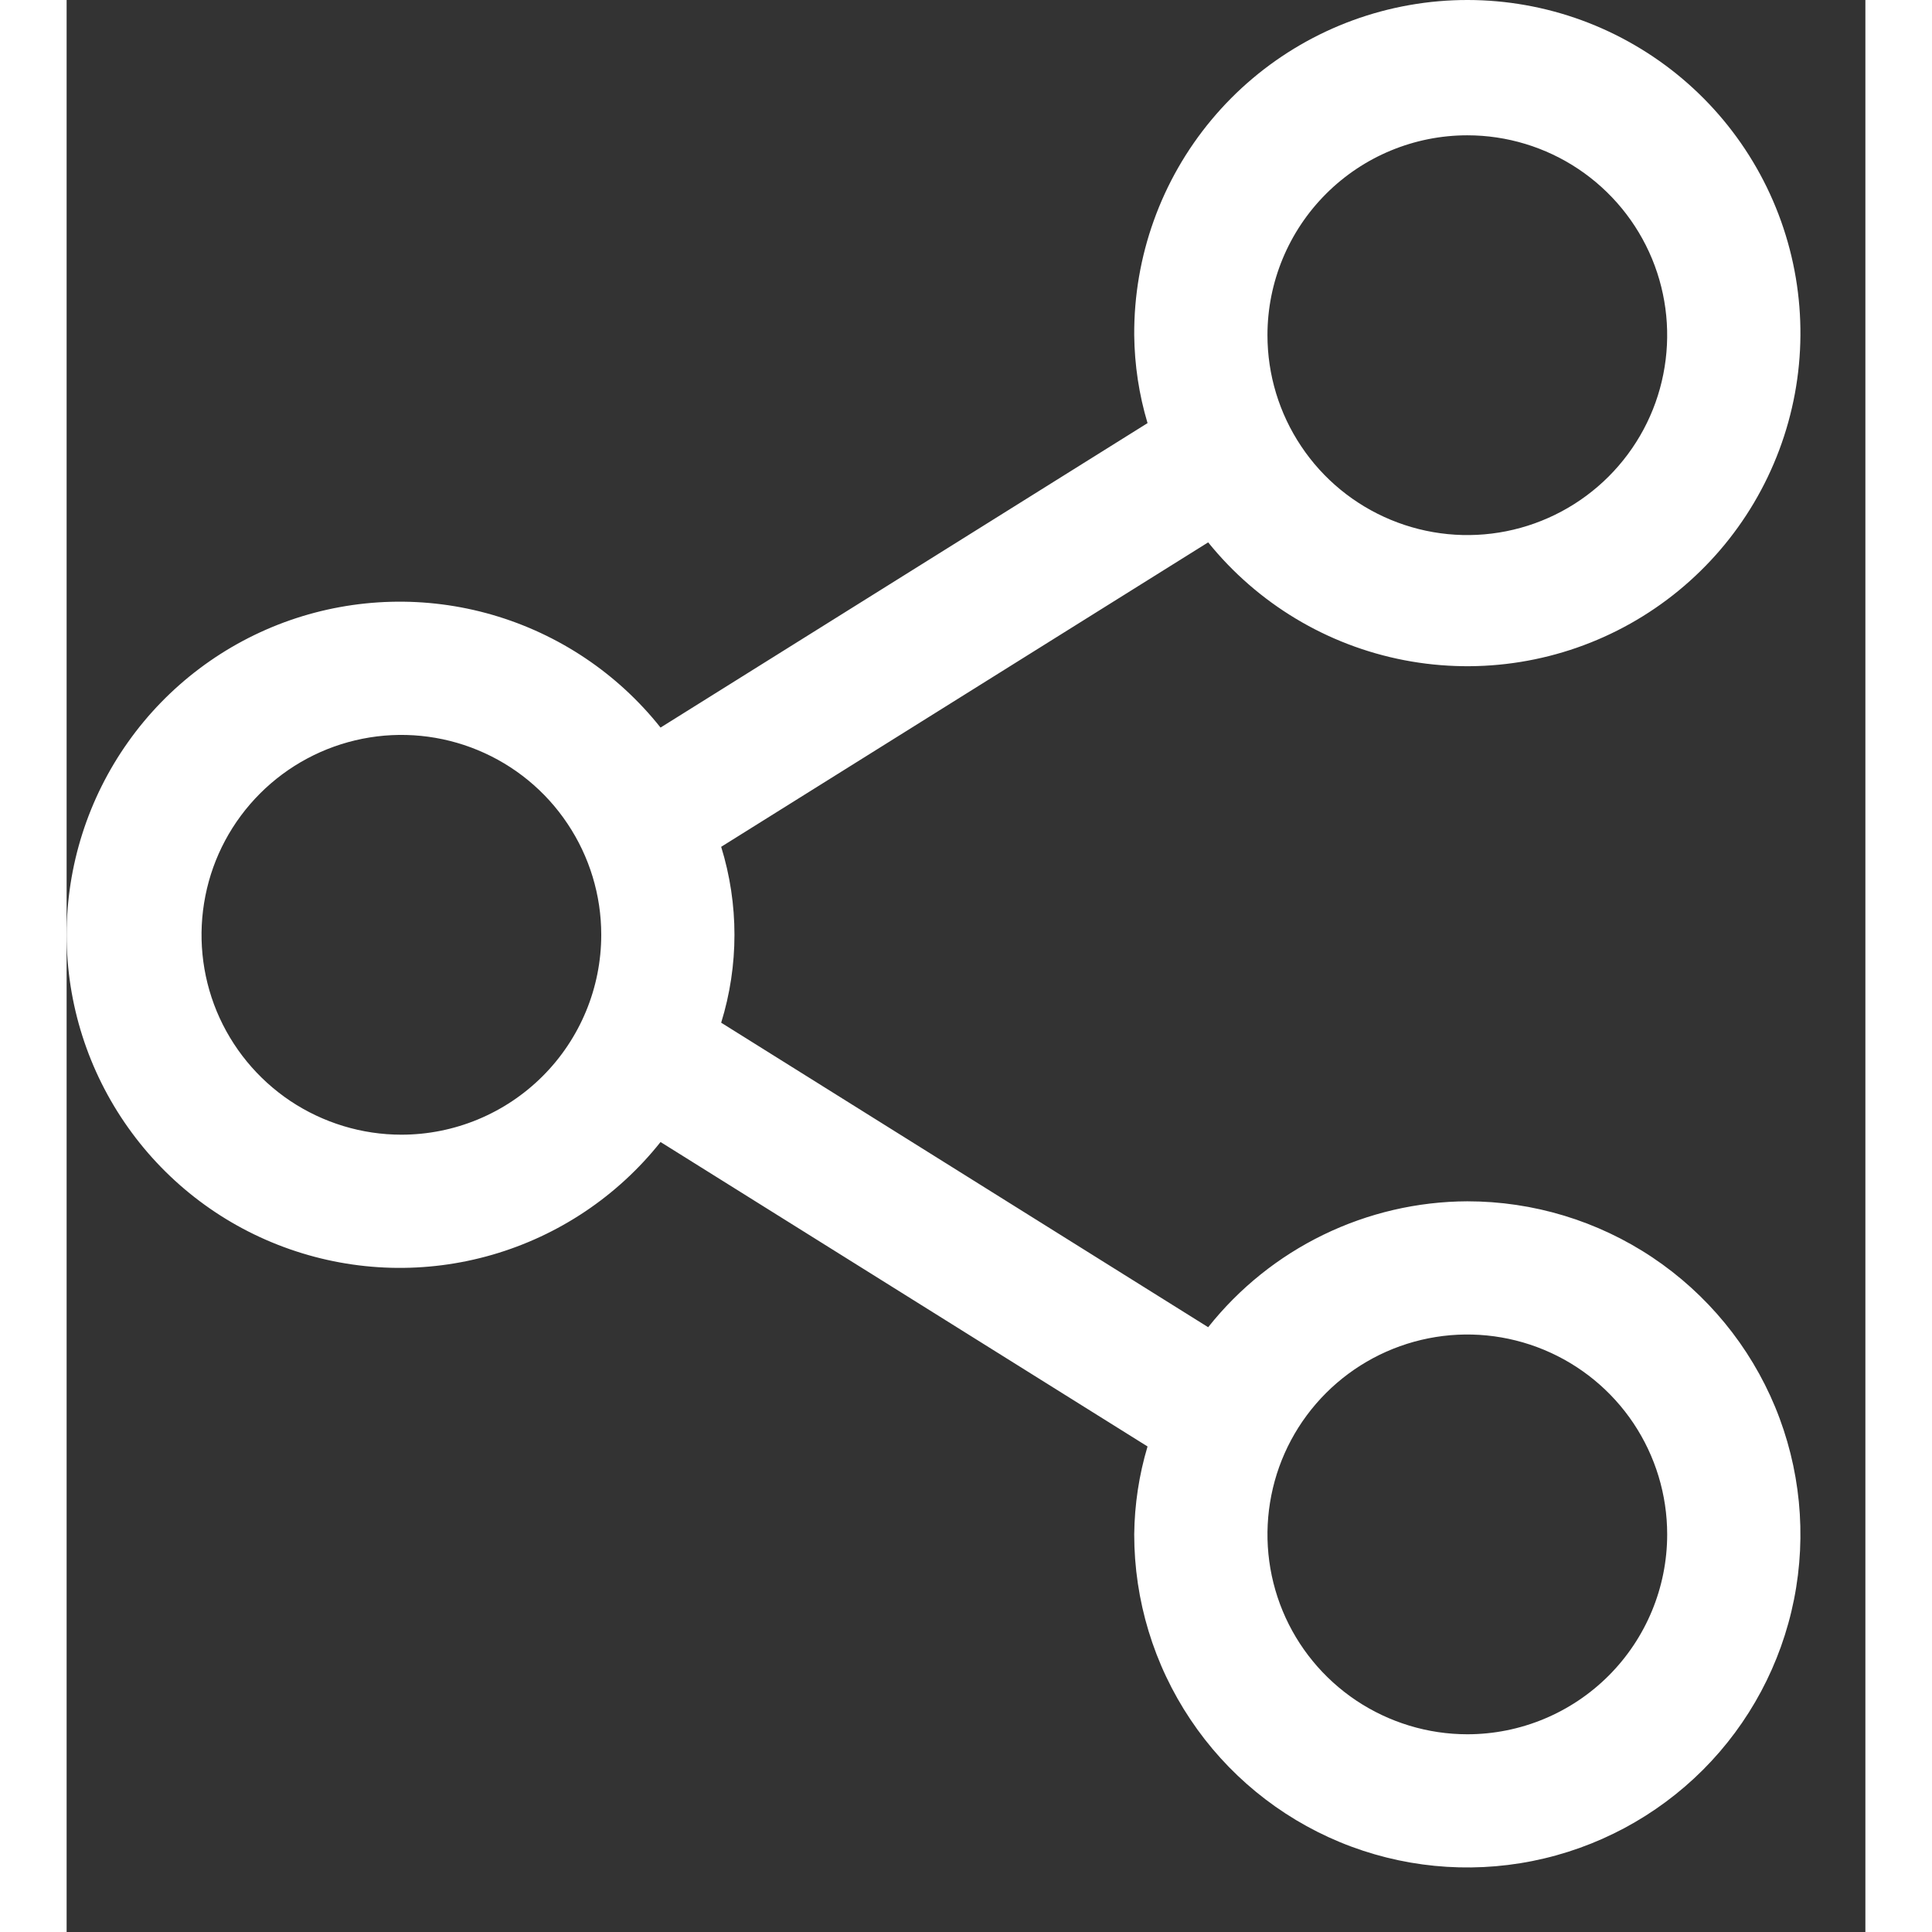 <svg width="20" height="20" viewBox="0 0 27 29" fill="none" xmlns="http://www.w3.org/2000/svg">
<rect x="0" y="0" width="27" height="29" fill="#333333" stroke="none"/>
<path d="M21.025 18.032C20.277 18.035 19.538 18.207 18.865 18.534C18.192 18.861 17.601 19.335 17.135 19.922L9.825 15.351C10.091 14.492 10.091 13.571 9.825 12.711L17.135 8.141C17.877 9.06 18.92 9.687 20.08 9.91C21.239 10.133 22.441 9.939 23.471 9.361C24.501 8.783 25.293 7.86 25.707 6.754C26.122 5.648 26.131 4.431 25.734 3.319C25.337 2.207 24.559 1.271 23.538 0.678C22.518 0.084 21.32 -0.129 20.157 0.076C18.994 0.281 17.941 0.891 17.185 1.798C16.428 2.705 16.018 3.851 16.025 5.031C16.03 5.479 16.097 5.923 16.225 6.351L8.915 10.921C8.27 10.109 7.388 9.518 6.391 9.229C5.394 8.94 4.333 8.969 3.353 9.31C2.373 9.652 1.524 10.29 0.924 11.136C0.323 11.982 0 12.994 0 14.031C0 15.069 0.323 16.081 0.924 16.927C1.524 17.773 2.373 18.411 3.353 18.752C4.333 19.094 5.394 19.123 6.391 18.834C7.388 18.545 8.27 17.954 8.915 17.142L16.225 21.712C16.097 22.14 16.03 22.584 16.025 23.032C16.025 24.02 16.318 24.987 16.868 25.809C17.417 26.632 18.198 27.272 19.112 27.651C20.025 28.029 21.031 28.128 22 27.935C22.97 27.742 23.861 27.266 24.561 26.567C25.26 25.868 25.736 24.977 25.929 24.007C26.122 23.037 26.023 22.032 25.645 21.118C25.266 20.204 24.625 19.424 23.803 18.874C22.981 18.325 22.014 18.032 21.025 18.032ZM21.025 2.031C21.618 2.031 22.198 2.207 22.692 2.537C23.185 2.867 23.57 3.335 23.797 3.883C24.024 4.432 24.083 5.035 23.967 5.617C23.852 6.199 23.566 6.733 23.146 7.153C22.727 7.572 22.192 7.858 21.61 7.974C21.028 8.09 20.425 8.03 19.877 7.803C19.329 7.576 18.86 7.192 18.531 6.698C18.201 6.205 18.025 5.625 18.025 5.031C18.025 4.236 18.341 3.473 18.904 2.91C19.466 2.348 20.229 2.031 21.025 2.031ZM5.025 17.032C4.432 17.032 3.852 16.855 3.358 16.526C2.865 16.196 2.481 15.728 2.253 15.18C2.026 14.631 1.967 14.028 2.083 13.446C2.198 12.864 2.484 12.33 2.904 11.91C3.323 11.491 3.858 11.205 4.44 11.089C5.022 10.973 5.625 11.033 6.173 11.26C6.721 11.487 7.19 11.871 7.519 12.365C7.849 12.858 8.025 13.438 8.025 14.031C8.025 14.827 7.709 15.59 7.146 16.153C6.584 16.715 5.821 17.032 5.025 17.032ZM21.025 26.032C20.432 26.032 19.852 25.855 19.358 25.526C18.865 25.196 18.48 24.728 18.253 24.18C18.026 23.631 17.967 23.028 18.083 22.446C18.198 21.864 18.484 21.33 18.904 20.91C19.323 20.491 19.858 20.205 20.44 20.089C21.022 19.973 21.625 20.033 22.173 20.26C22.721 20.487 23.19 20.871 23.52 21.365C23.849 21.858 24.025 22.438 24.025 23.032C24.025 23.827 23.709 24.59 23.146 25.153C22.584 25.715 21.821 26.032 21.025 26.032Z" fill="white"/>
</svg>
